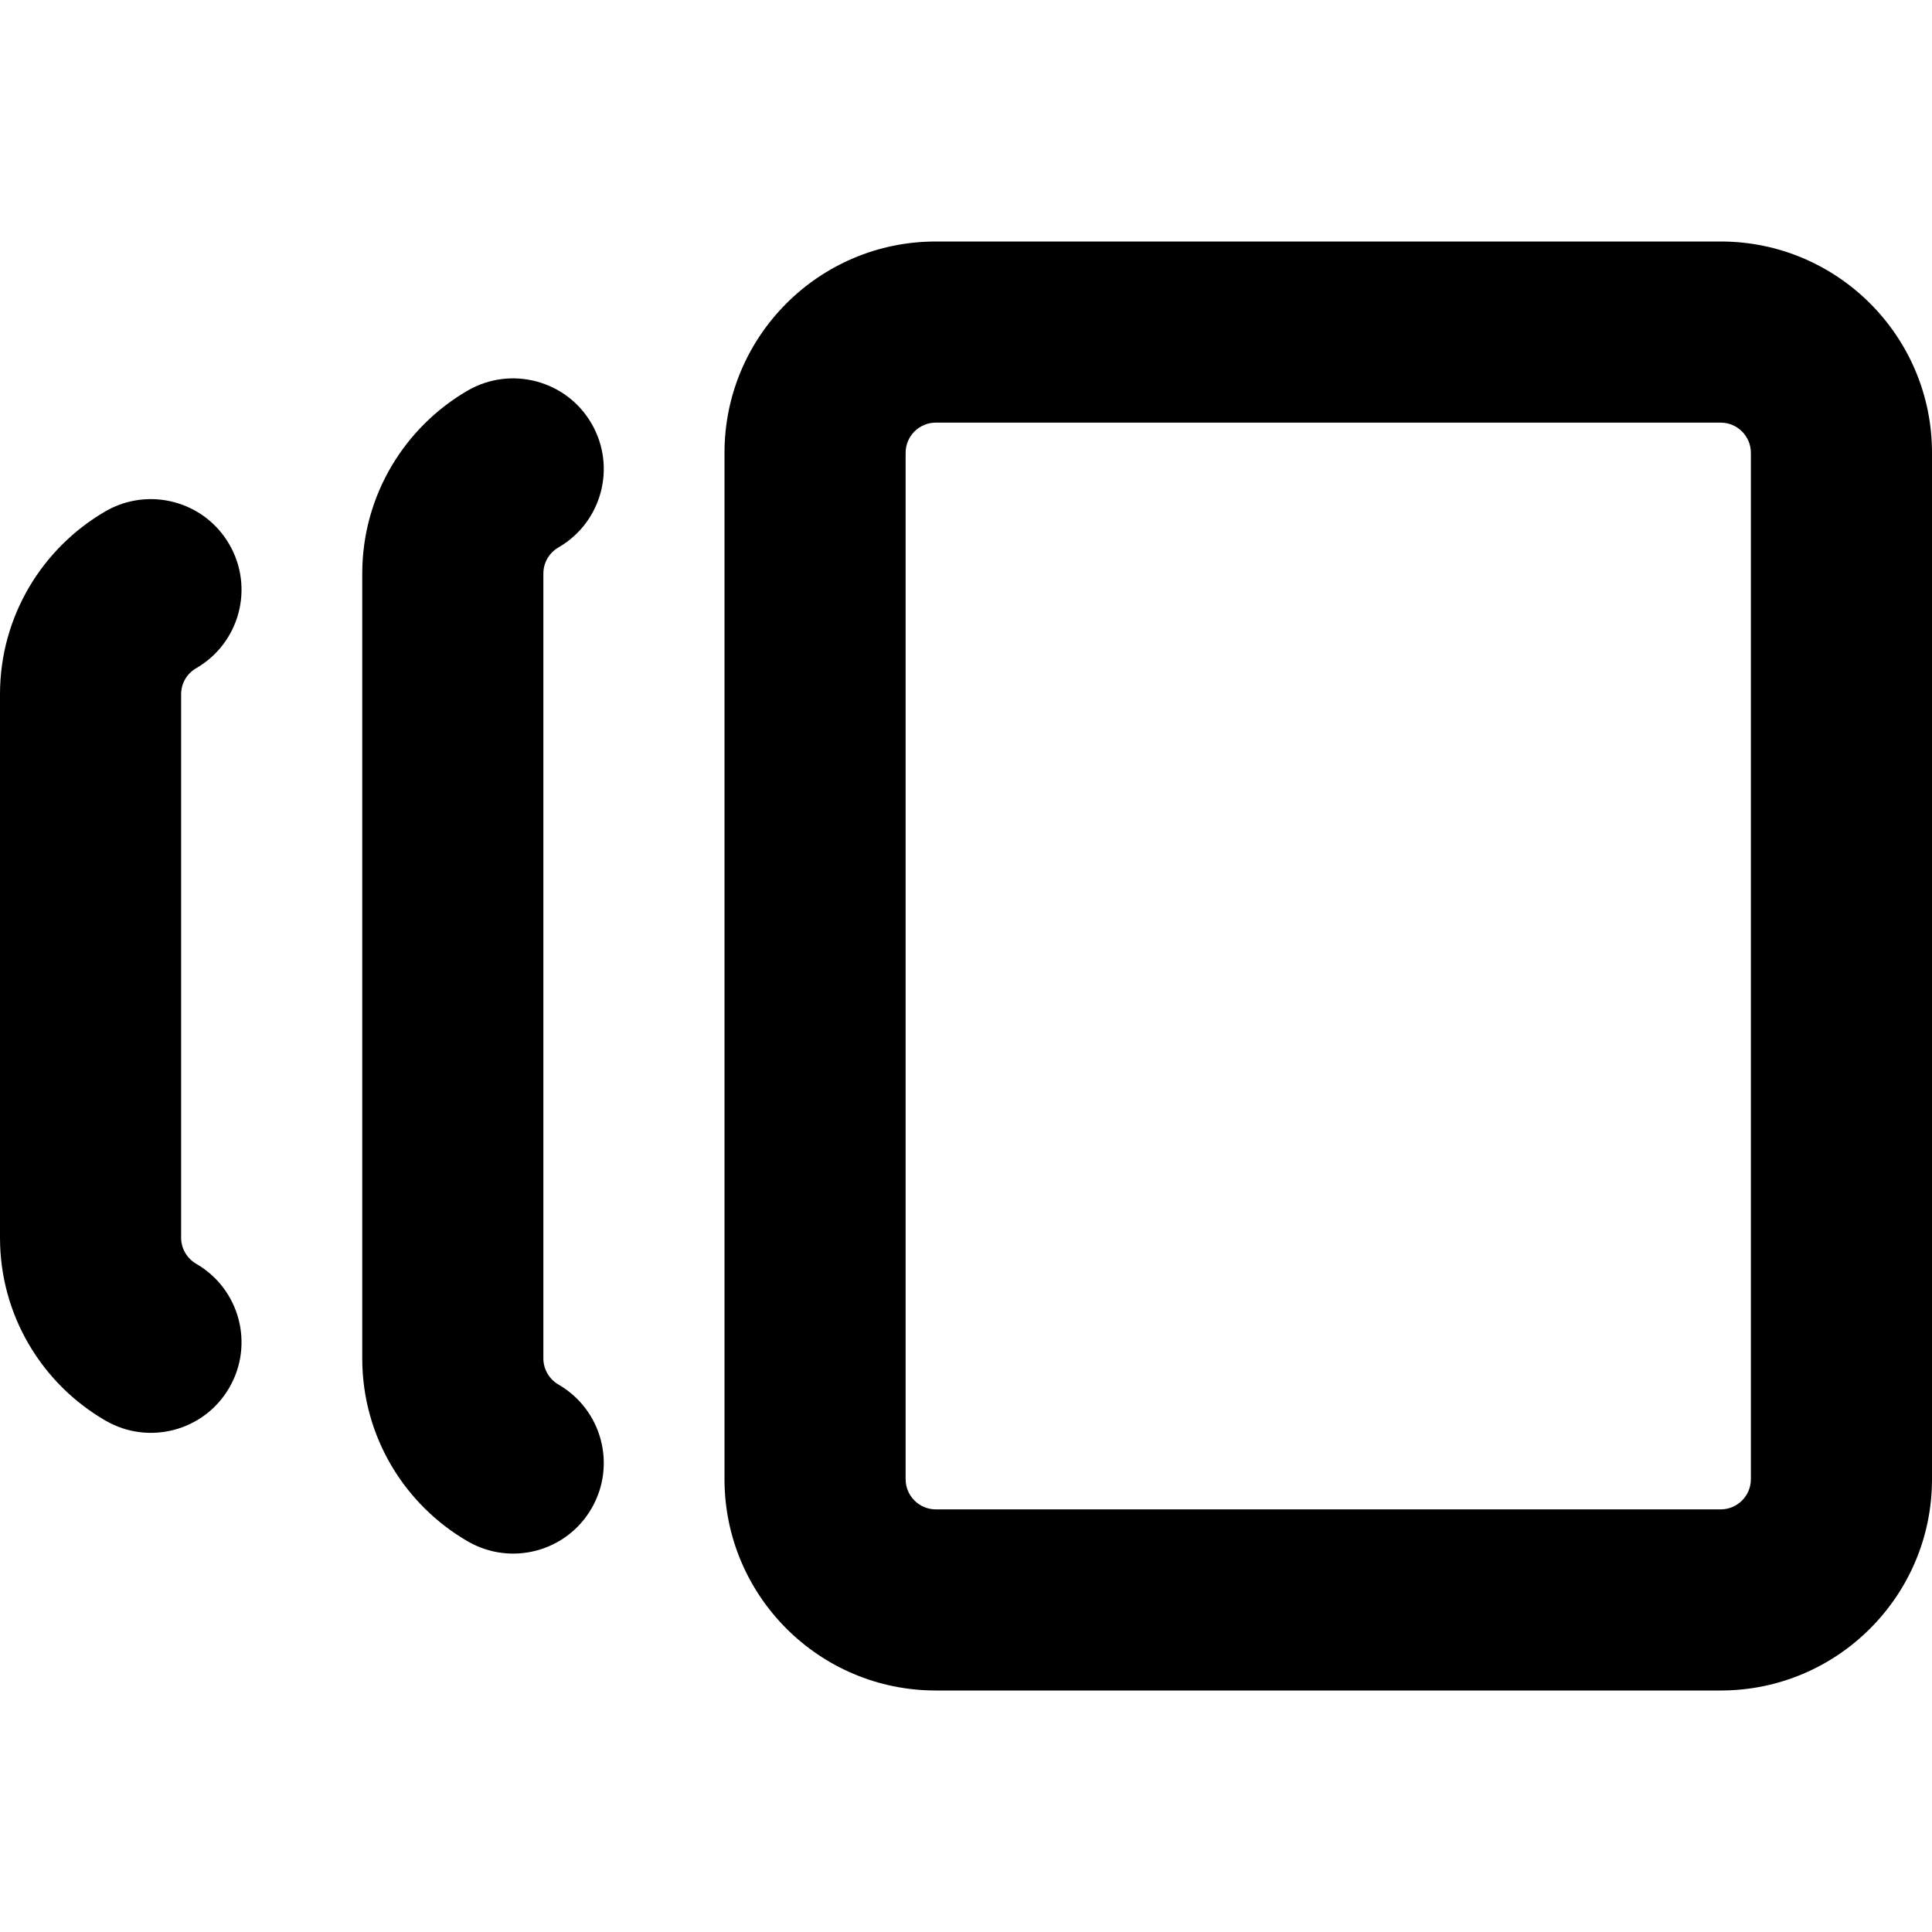 <svg width="16" height="16" viewBox="0 0 16 16" fill="none" xmlns="http://www.w3.org/2000/svg">
<path fill-rule="evenodd" clip-rule="evenodd" d="M7.75 14C6.784 14 6 13.216 6 12.25V3.75C6 2.784 6.784 2 7.75 2H14.25C15.216 2 16 2.784 16 3.75V12.25C16 13.216 15.216 14 14.25 14H7.75ZM7.5 12.25C7.5 12.388 7.612 12.5 7.75 12.5H14.25C14.388 12.5 14.5 12.388 14.5 12.25V3.75C14.5 3.612 14.388 3.5 14.25 3.5H7.75C7.612 3.5 7.5 3.612 7.5 3.75V12.25ZM4.899 3.508C5.107 3.867 4.984 4.325 4.626 4.533C4.549 4.577 4.5 4.658 4.5 4.75V11.25C4.5 11.341 4.549 11.422 4.626 11.467C4.984 11.674 5.107 12.133 4.899 12.492C4.692 12.85 4.233 12.973 3.874 12.765C3.353 12.464 3 11.899 3 11.25V4.75C3 4.101 3.353 3.536 3.874 3.234C4.233 3.027 4.692 3.15 4.899 3.508ZM1.626 5.533C1.984 5.325 2.107 4.867 1.899 4.508C1.692 4.15 1.233 4.027 0.874 4.234C0.353 4.536 0 5.101 0 5.75V10.25C0 10.899 0.353 11.464 0.874 11.765C1.233 11.973 1.692 11.85 1.899 11.492C2.107 11.133 1.984 10.674 1.626 10.467C1.549 10.422 1.5 10.341 1.5 10.25V5.75C1.5 5.658 1.549 5.577 1.626 5.533Z" fill="currentColor"/>
</svg>
